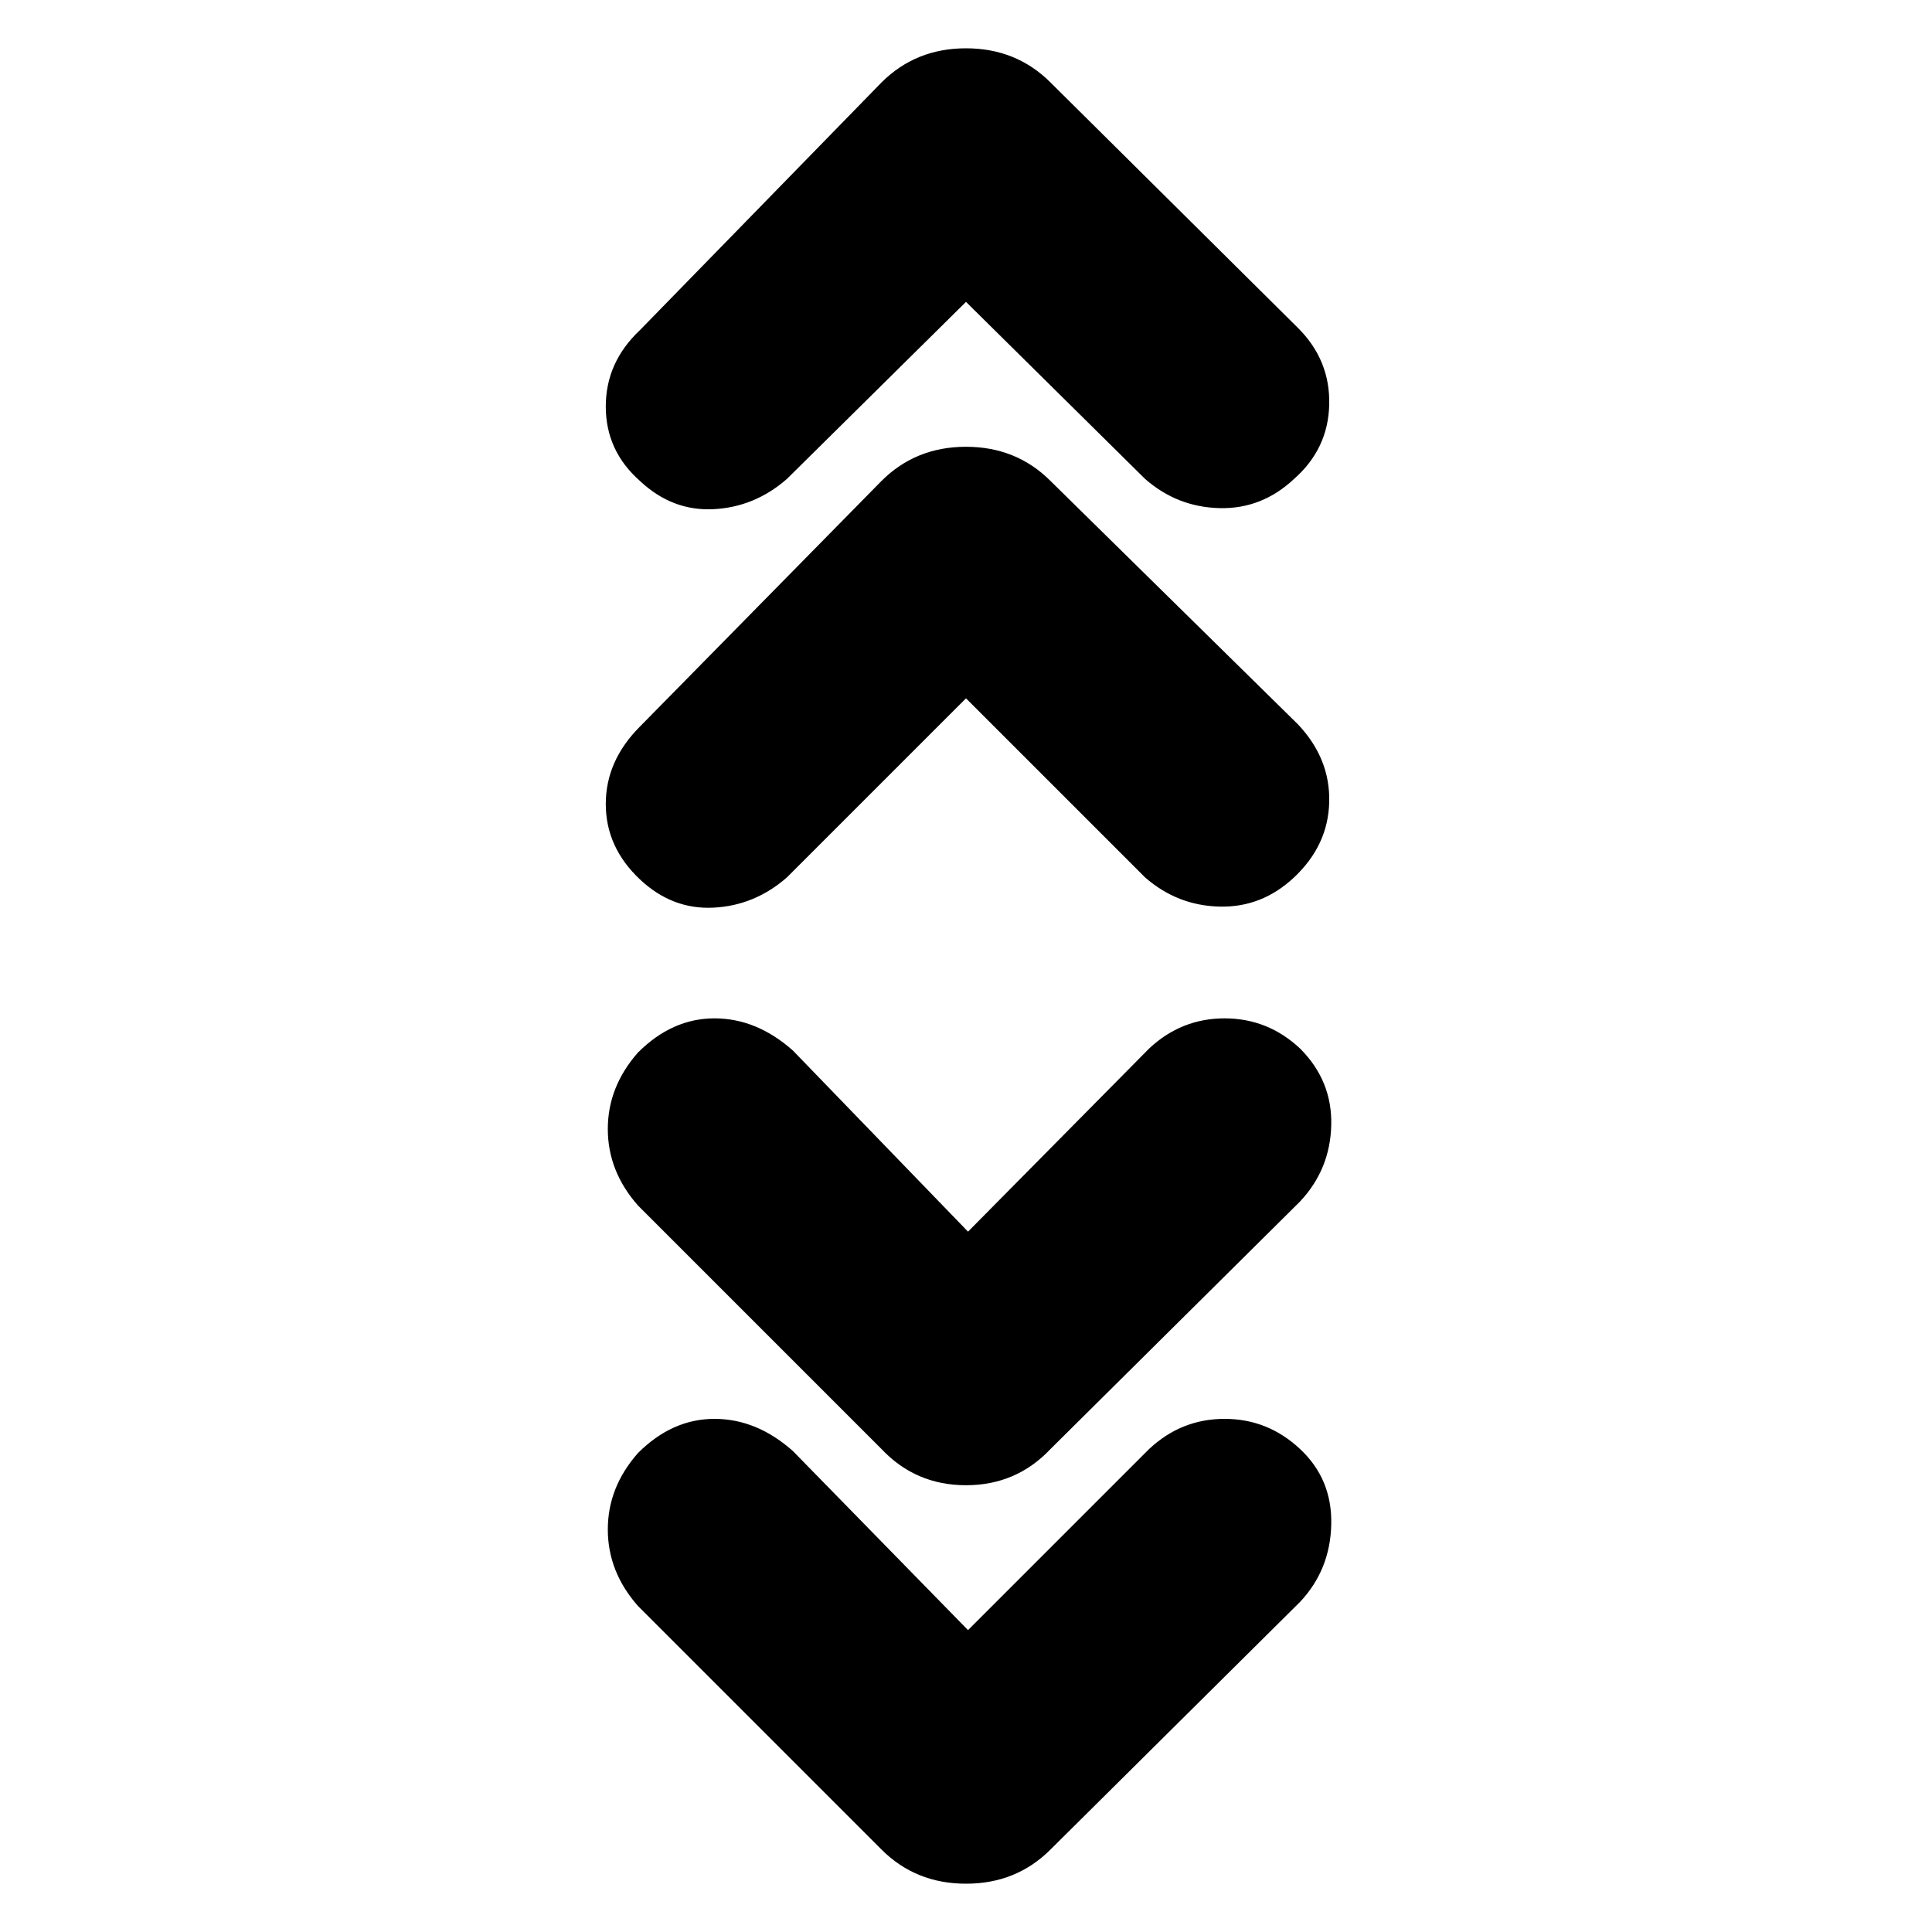 <svg xmlns="http://www.w3.org/2000/svg" height="20" width="20"><path d="M10 3.125 8.146 4.958q-.334.292-.761.313-.427.021-.76-.292-.354-.312-.354-.771 0-.458.354-.791l2.5-2.563Q9.479.5 10 .5t.875.354l2.563 2.542q.333.333.322.792-.01.458-.364.77-.334.313-.771.302-.437-.01-.771-.302Zm0 4.104L8.146 9.083q-.334.292-.761.313-.427.021-.76-.292-.354-.333-.354-.781t.354-.802l2.5-2.542q.354-.354.875-.354t.875.354L13.438 7.5q.333.354.322.802-.01.448-.364.781-.334.313-.771.302-.437-.01-.771-.302Zm.021 5.521 1.875-1.896q.333-.312.781-.312t.781.312q.334.334.323.792-.01.458-.323.792L10.875 15q-.354.375-.875.375T9.125 15l-2.521-2.521q-.312-.354-.312-.791 0-.438.312-.792.354-.354.792-.354.437 0 .812.333Zm0 4.125L11.896 15q.333-.312.781-.312t.781.312q.334.312.323.781-.01.469-.323.802l-2.583 2.563q-.354.354-.875.354t-.875-.354l-2.521-2.521q-.312-.354-.312-.792 0-.437.312-.791.354-.354.792-.354.437 0 .812.333Z"/></svg>